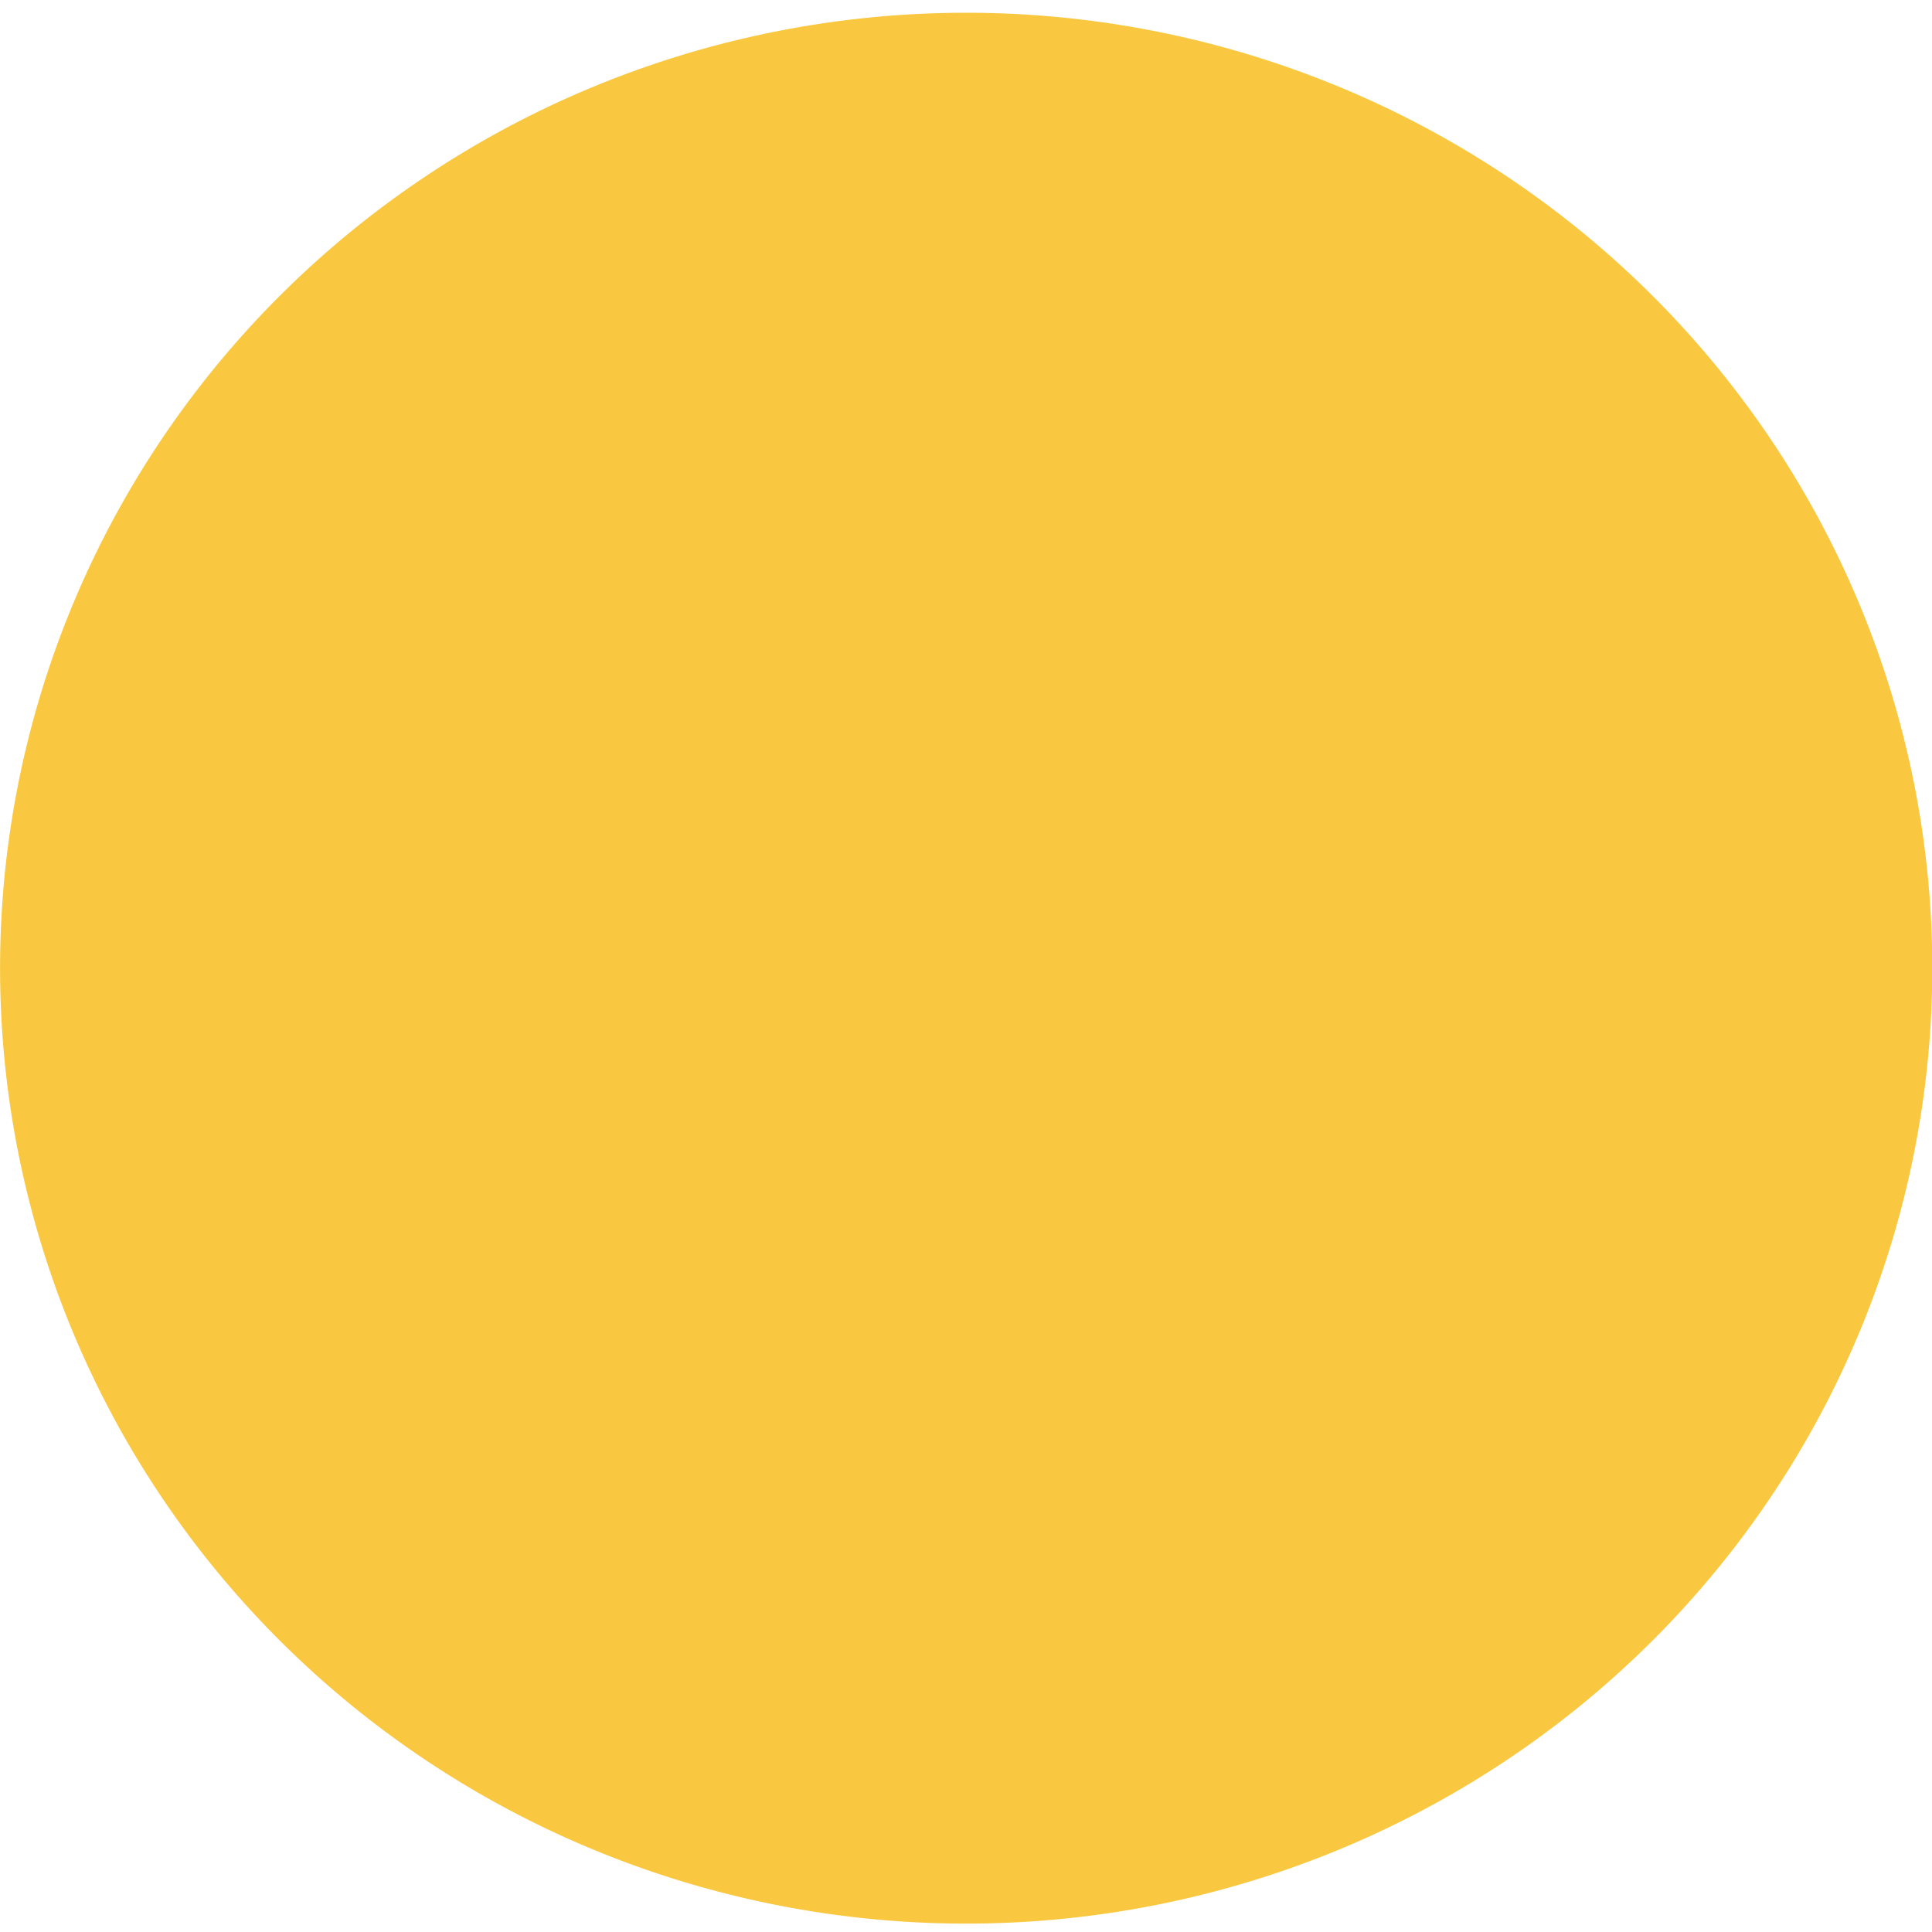 <?xml version="1.0" encoding="UTF-8" standalone="no"?>
<!-- Created with Inkscape (http://www.inkscape.org/) -->

<svg
   xmlns:dc="http://purl.org/dc/elements/1.1/"
   xmlns:cc="http://creativecommons.org/ns#"
   xmlns:rdf="http://www.w3.org/1999/02/22-rdf-syntax-ns#"
   xmlns:svg="http://www.w3.org/2000/svg"
   xmlns="http://www.w3.org/2000/svg"
   xmlns:sodipodi="http://sodipodi.sourceforge.net/DTD/sodipodi-0.dtd"
   xmlns:inkscape="http://www.inkscape.org/namespaces/inkscape"
   width="200"
   height="200"
   id="svg2985"
   version="1.1"
   inkscape:version="0.48.4 r9939"
   sodipodi:docname="bg-round.svg"
   inkscape:export-filename="/var/www/IDWFED.THEME/stylesheets/images/bg-round.png"
   inkscape:export-xdpi="90.32"
   inkscape:export-ydpi="90.32">
  <defs
     id="defs2987" />
  <sodipodi:namedview
     id="base"
     pagecolor="#ffffff"
     bordercolor="#666666"
     borderopacity="1.0"
     inkscape:pageopacity="0.0"
     inkscape:pageshadow="2"
     inkscape:zoom="1.5203125"
     inkscape:cx="4.3864361"
     inkscape:cy="173.47714"
     inkscape:document-units="px"
     inkscape:current-layer="layer1"
     showgrid="false"
     inkscape:window-width="1366"
     inkscape:window-height="744"
     inkscape:window-x="0"
     inkscape:window-y="24"
     inkscape:window-maximized="1"
     inkscape:snap-center="true" />
  <g
     inkscape:label="Layer 1"
     inkscape:groupmode="layer"
     id="layer1"
     transform="translate(0,-852.362)">
    <path
       sodipodi:type="arc"
       style="opacity:0.75;fill:#f7b500;fill-opacity:1;stroke:none"
       id="path2993"
       sodipodi:cx="192.06578"
       sodipodi:cy="380.13196"
       sodipodi:rx="336.73691"
       sodipodi:ry="333.01605"
       d="m 528.803,380.132 a 336.737,333.016 0 1 1 -673.474,0 336.737,333.016 0 1 1 673.474,0 z"
       transform="matrix(0.297,0,0,0.297,42.974,839.689)"
       inkscape:export-filename="/var/www/IDWFED.THEME/stylesheets/images/bg-round.svg.png"
       inkscape:export-xdpi="90.32"
       inkscape:export-ydpi="90.32" />
  </g>
</svg>
